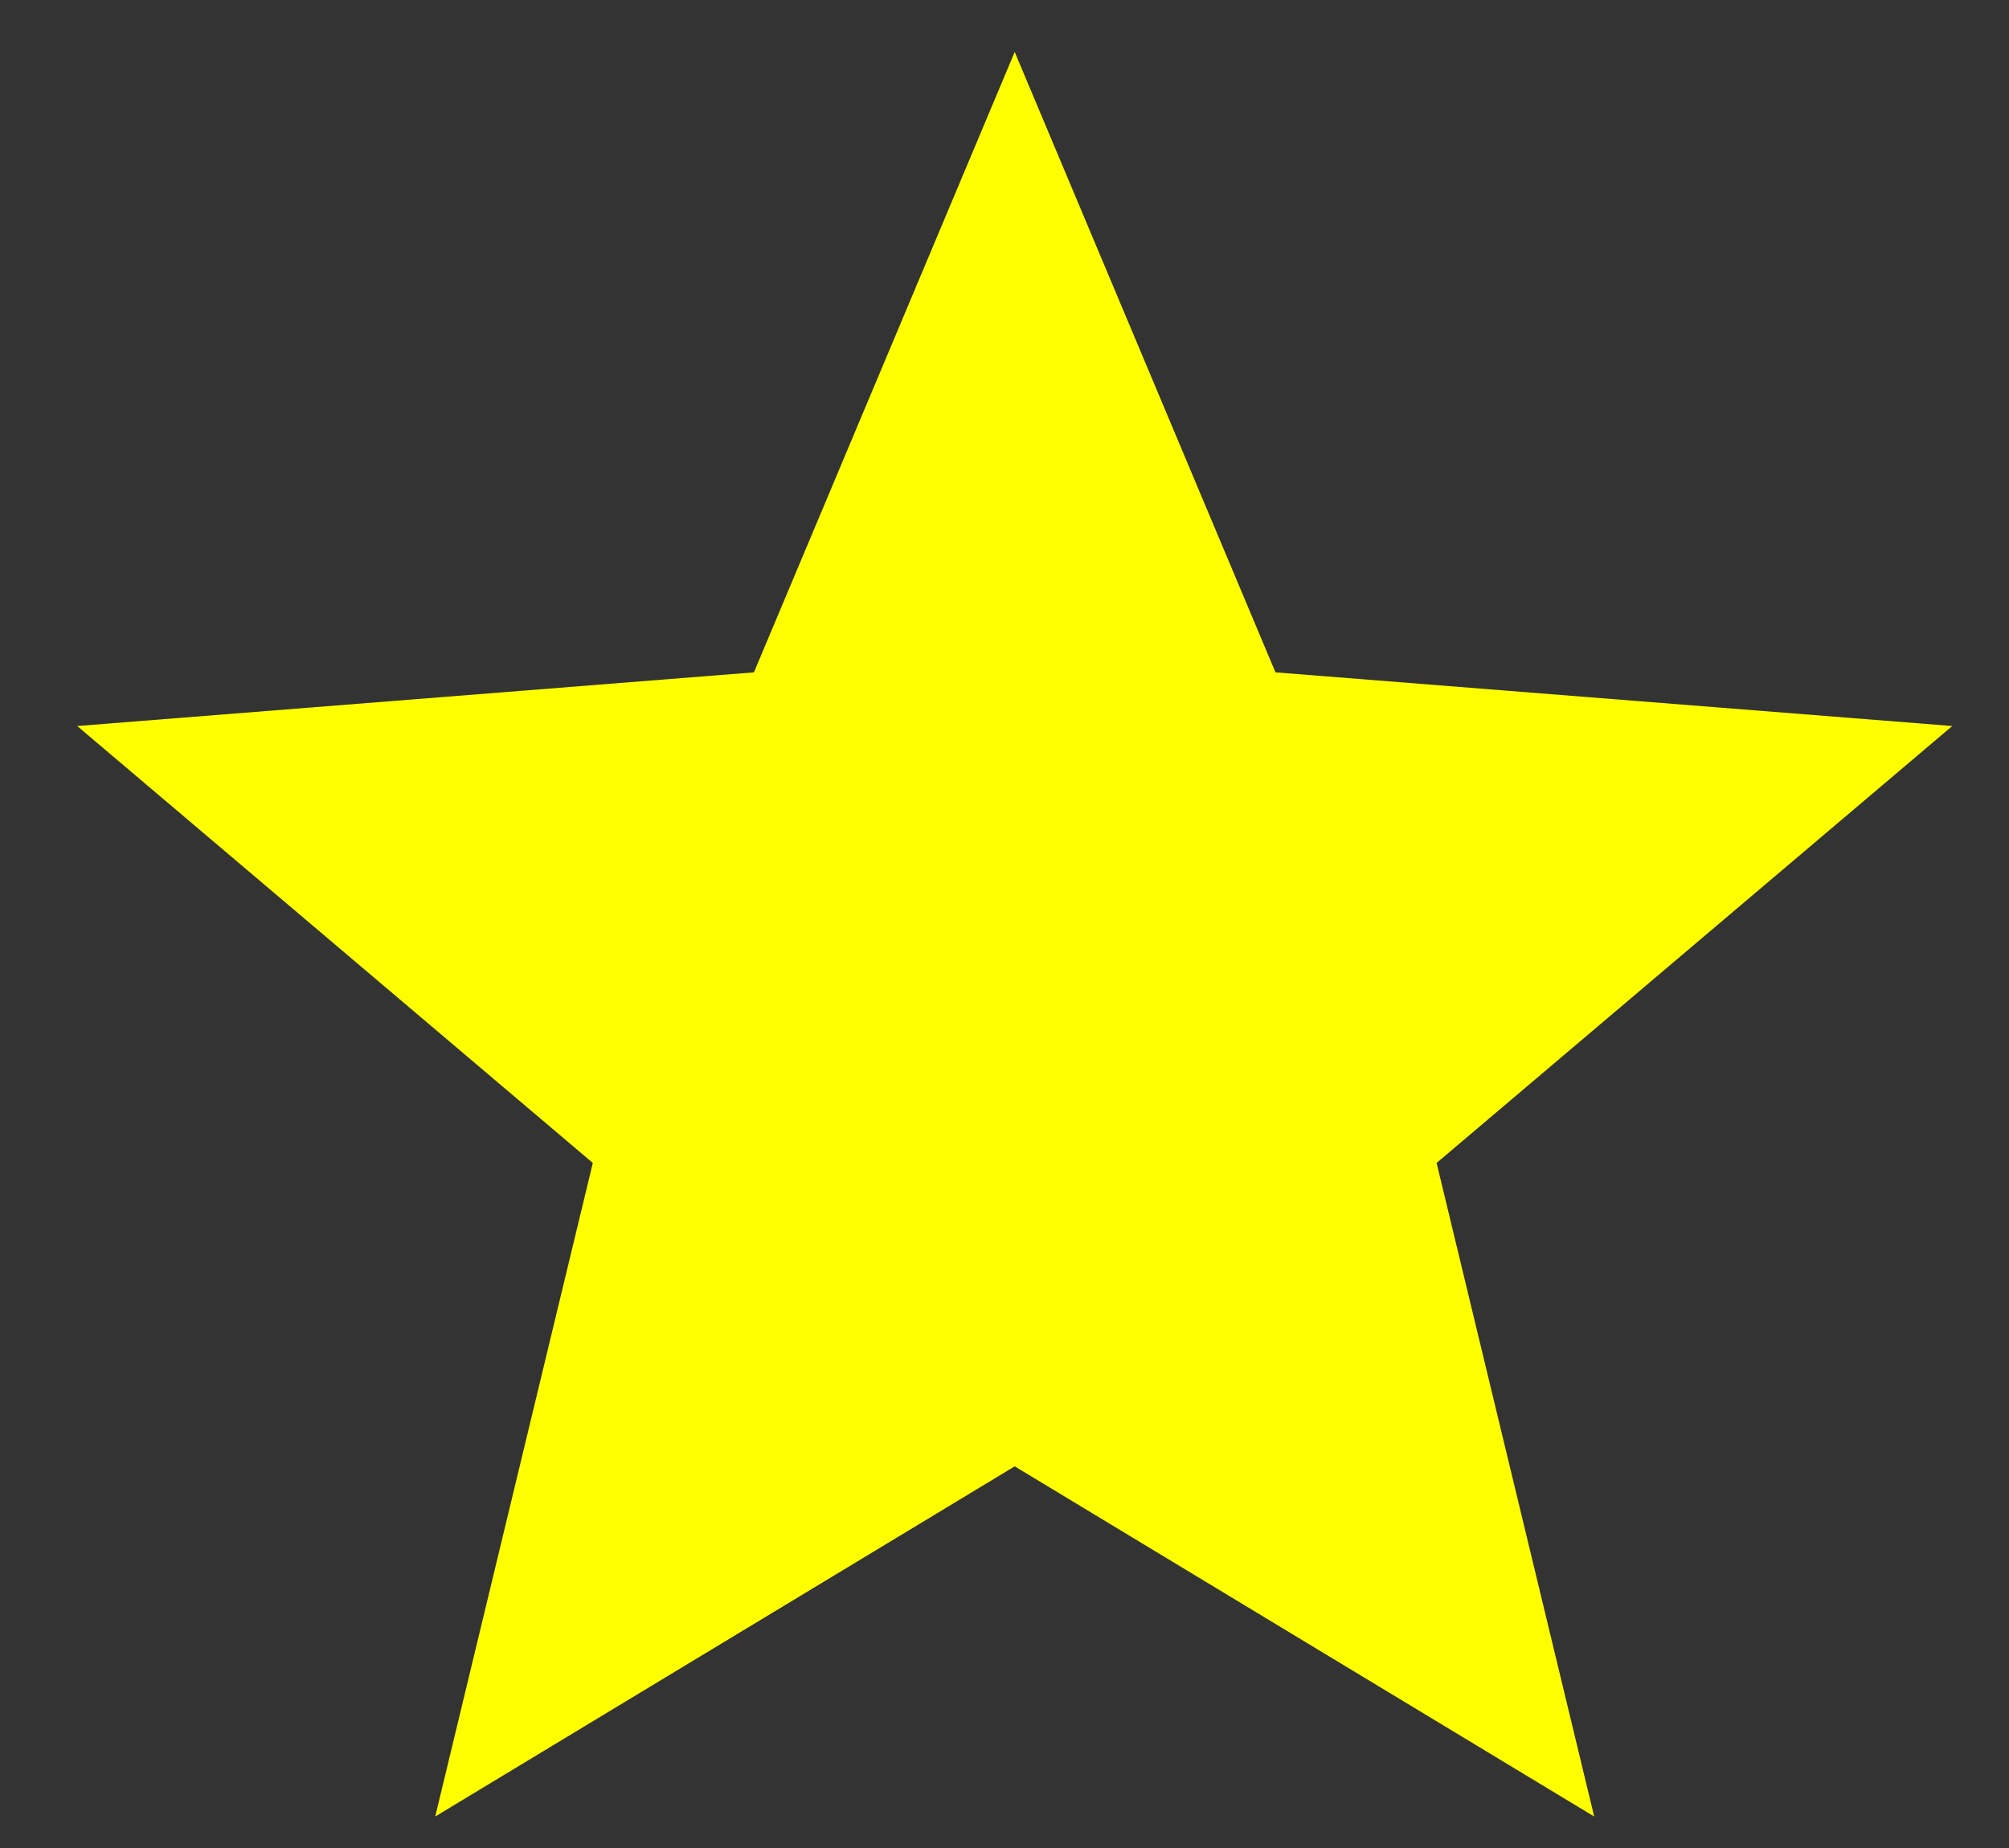<svg width="25" height="23" viewBox="0 0 25 23" fill="none" xmlns="http://www.w3.org/2000/svg">
<rect x="0" y="0" width="25" height="23" fill="#333333" stroke="none"/>
<path d="M12.627 18.25L5.416 22.608L7.377 14.474L0.961 9.036L9.382 8.368L12.627 0.647L15.872 8.368L24.294 9.036L17.877 14.474L19.838 22.608L12.627 18.25Z" fill="yellow"/>
</svg>
